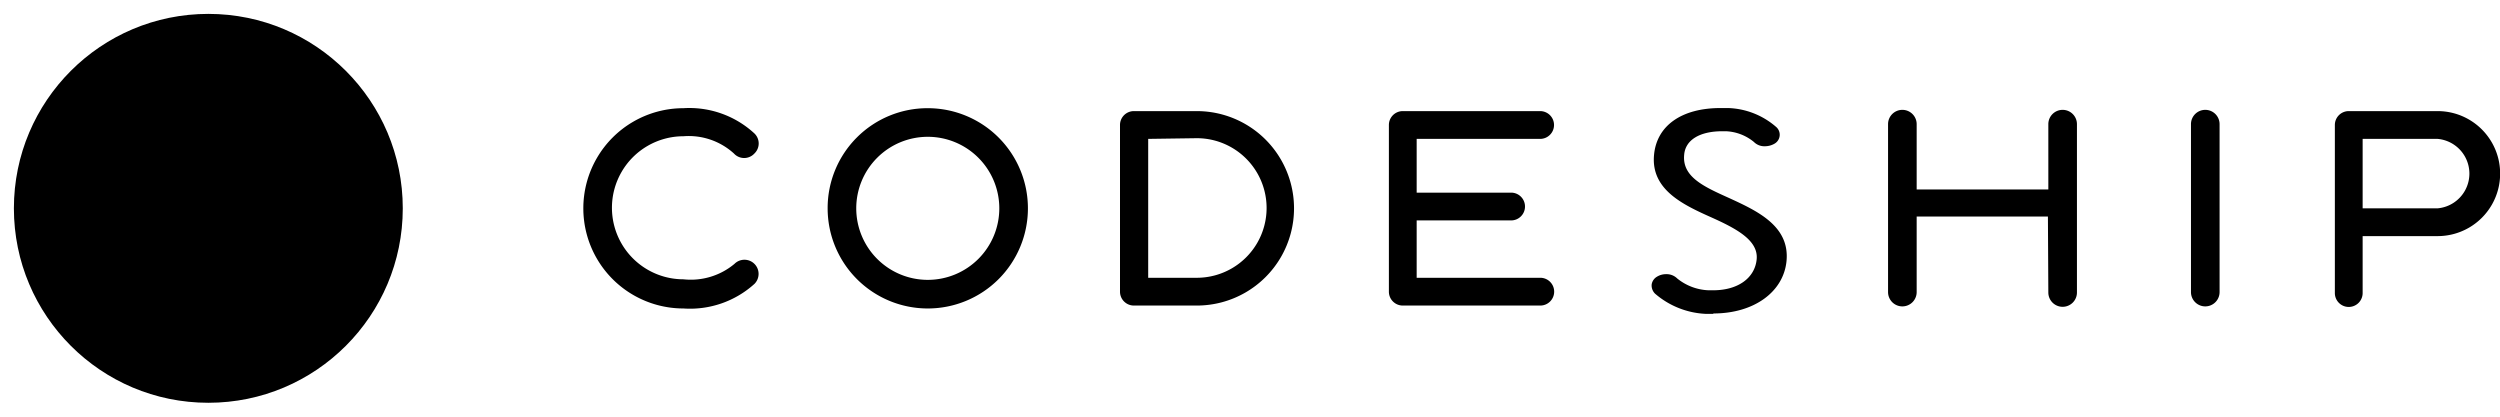 <svg xmlns="http://www.w3.org/2000/svg" viewBox="0 0 180 30" class="icon-codeship">
  <circle class="icon-codeship-outline" r="14" cx="15" cy="15" />
  <path class="icon-codeship-waves" d="M12.8,6.65V4.23c0-.35,1.37-.74,2.3-.74s2.35.39,2.35.74V6.64a13.16,13.16,0,0,0-2.32-.25A12.73,12.73,0,0,0,12.8,6.65Zm-5.32,14c1,.11,4.84,1.74,8.54-.38l-.91-.12a13.48,13.48,0,0,1-3.54-2S8,14.45,3.74,18.3a11.87,11.87,0,0,0,.51,1.44C5.24,19.33,6.4,20.55,7.47,20.66Z"/>
  <path class="icon-codeship-ship" d="M4.25,19.75l0,0h0Zm15.83-8.58V8.65c0-.35-3-1.15-5-1.15s-4.86.8-4.86,1.15v2.49a17.94,17.94,0,0,1,4.82-2.37A17.54,17.54,0,0,1,20.08,11.17Zm1.21,5c-.74.14-1.61,1.21-2.74,2.29a11.58,11.58,0,0,1,2.71-4.91c-.39-.36-.79-.68-1.19-1h0A16,16,0,0,0,15.14,10h0a12.33,12.33,0,0,0-2.12.85A16.51,16.51,0,0,0,9,13.5H9A10.81,10.81,0,0,1,11.54,18l0,.1.37.33a7.38,7.38,0,0,0,3.14,1.69v0l-.47-3.79-.12-2.55.64-2.92.59,2.92-.14,2.56-.42,3.8v0l.86.1a6.86,6.86,0,0,1-5.82-.09,8.5,8.5,0,0,0-2.81-1,6.57,6.57,0,0,0-3.15.51h0l0,0a12,12,0,0,0,11.22,7.1,12,12,0,0,0,10.68-7.54q.14-.36.26-.72C24.81,17.43,22.27,15.94,21.29,16.13Zm0,0Z"/>
  <path class="icon-codeship-text" d="M49.21,22.21a7.21,7.21,0,0,1,0-14.42,6.9,6.9,0,0,1,5.11,1.82,1,1,0,0,1,0,1.44,1,1,0,0,1-1.48,0,4.83,4.83,0,0,0-3.63-1.24,5.15,5.15,0,0,0,0,10.3A4.9,4.9,0,0,0,52.88,19a1,1,0,0,1,1.44,1.44A6.91,6.91,0,0,1,49.21,22.21ZM66.81,7.79A7.21,7.21,0,1,1,59.59,15,7.19,7.19,0,0,1,66.81,7.79Zm0,12.36A5.15,5.15,0,1,0,61.65,15,5.15,5.15,0,0,0,66.81,20.15ZM86.17,8a7,7,0,1,1,0,14H81.64a1,1,0,0,1-1-1V9a1,1,0,0,1,1-1Zm-3.5,2V20h3.5a5,5,0,1,0,0-10.05ZM110.9,20a1,1,0,1,1,0,2H101a1,1,0,0,1-1-1V9a1,1,0,0,1,1-1h9.89a1,1,0,1,1,0,2H102v3.87h6.8a1,1,0,1,1,0,2H102V20Zm36.55-4.41H138v5.44a1,1,0,1,1-2.06,0V8.94a1,1,0,0,1,2.06,0v4.7h9.48V8.94a1,1,0,0,1,2.06,0V21.06a1,1,0,1,1-2.06,0Zm12.36,5.44a1,1,0,1,1-2.06,0V8.94a1,1,0,0,1,2.06,0ZM175.51,8a4.49,4.49,0,0,1,0,9h-5.4V21.1a1,1,0,0,1-1,1,1,1,0,0,1-1-1V9a1,1,0,0,1,1-1Zm-5.4,2v5h5.4a2.51,2.51,0,0,0,0-5Zm-46.75,12.6-.51,0a6,6,0,0,1-3.69-1.46.83.83,0,0,1-.24-.66.78.78,0,0,1,.37-.55,1.24,1.24,0,0,1,.67-.19,1.09,1.09,0,0,1,.8.31,3.81,3.81,0,0,0,2.25.85h.34c1.78,0,3-.88,3.13-2.23s-1.42-2.19-3.22-3c-2.06-.92-4.4-2-4.17-4.51.19-2.12,2-3.38,4.78-3.38l.57,0a5.52,5.52,0,0,1,3.43,1.35.74.74,0,0,1-.08,1.2,1.38,1.38,0,0,1-.72.2,1.06,1.06,0,0,1-.79-.31,3.39,3.39,0,0,0-2-.77H124c-1.64,0-2.66.64-2.74,1.7-.15,1.59,1.42,2.29,3.24,3.11,2,.92,4.37,2,4.13,4.53C128.42,21,126.31,22.57,123.36,22.57Z"/>
</svg>

